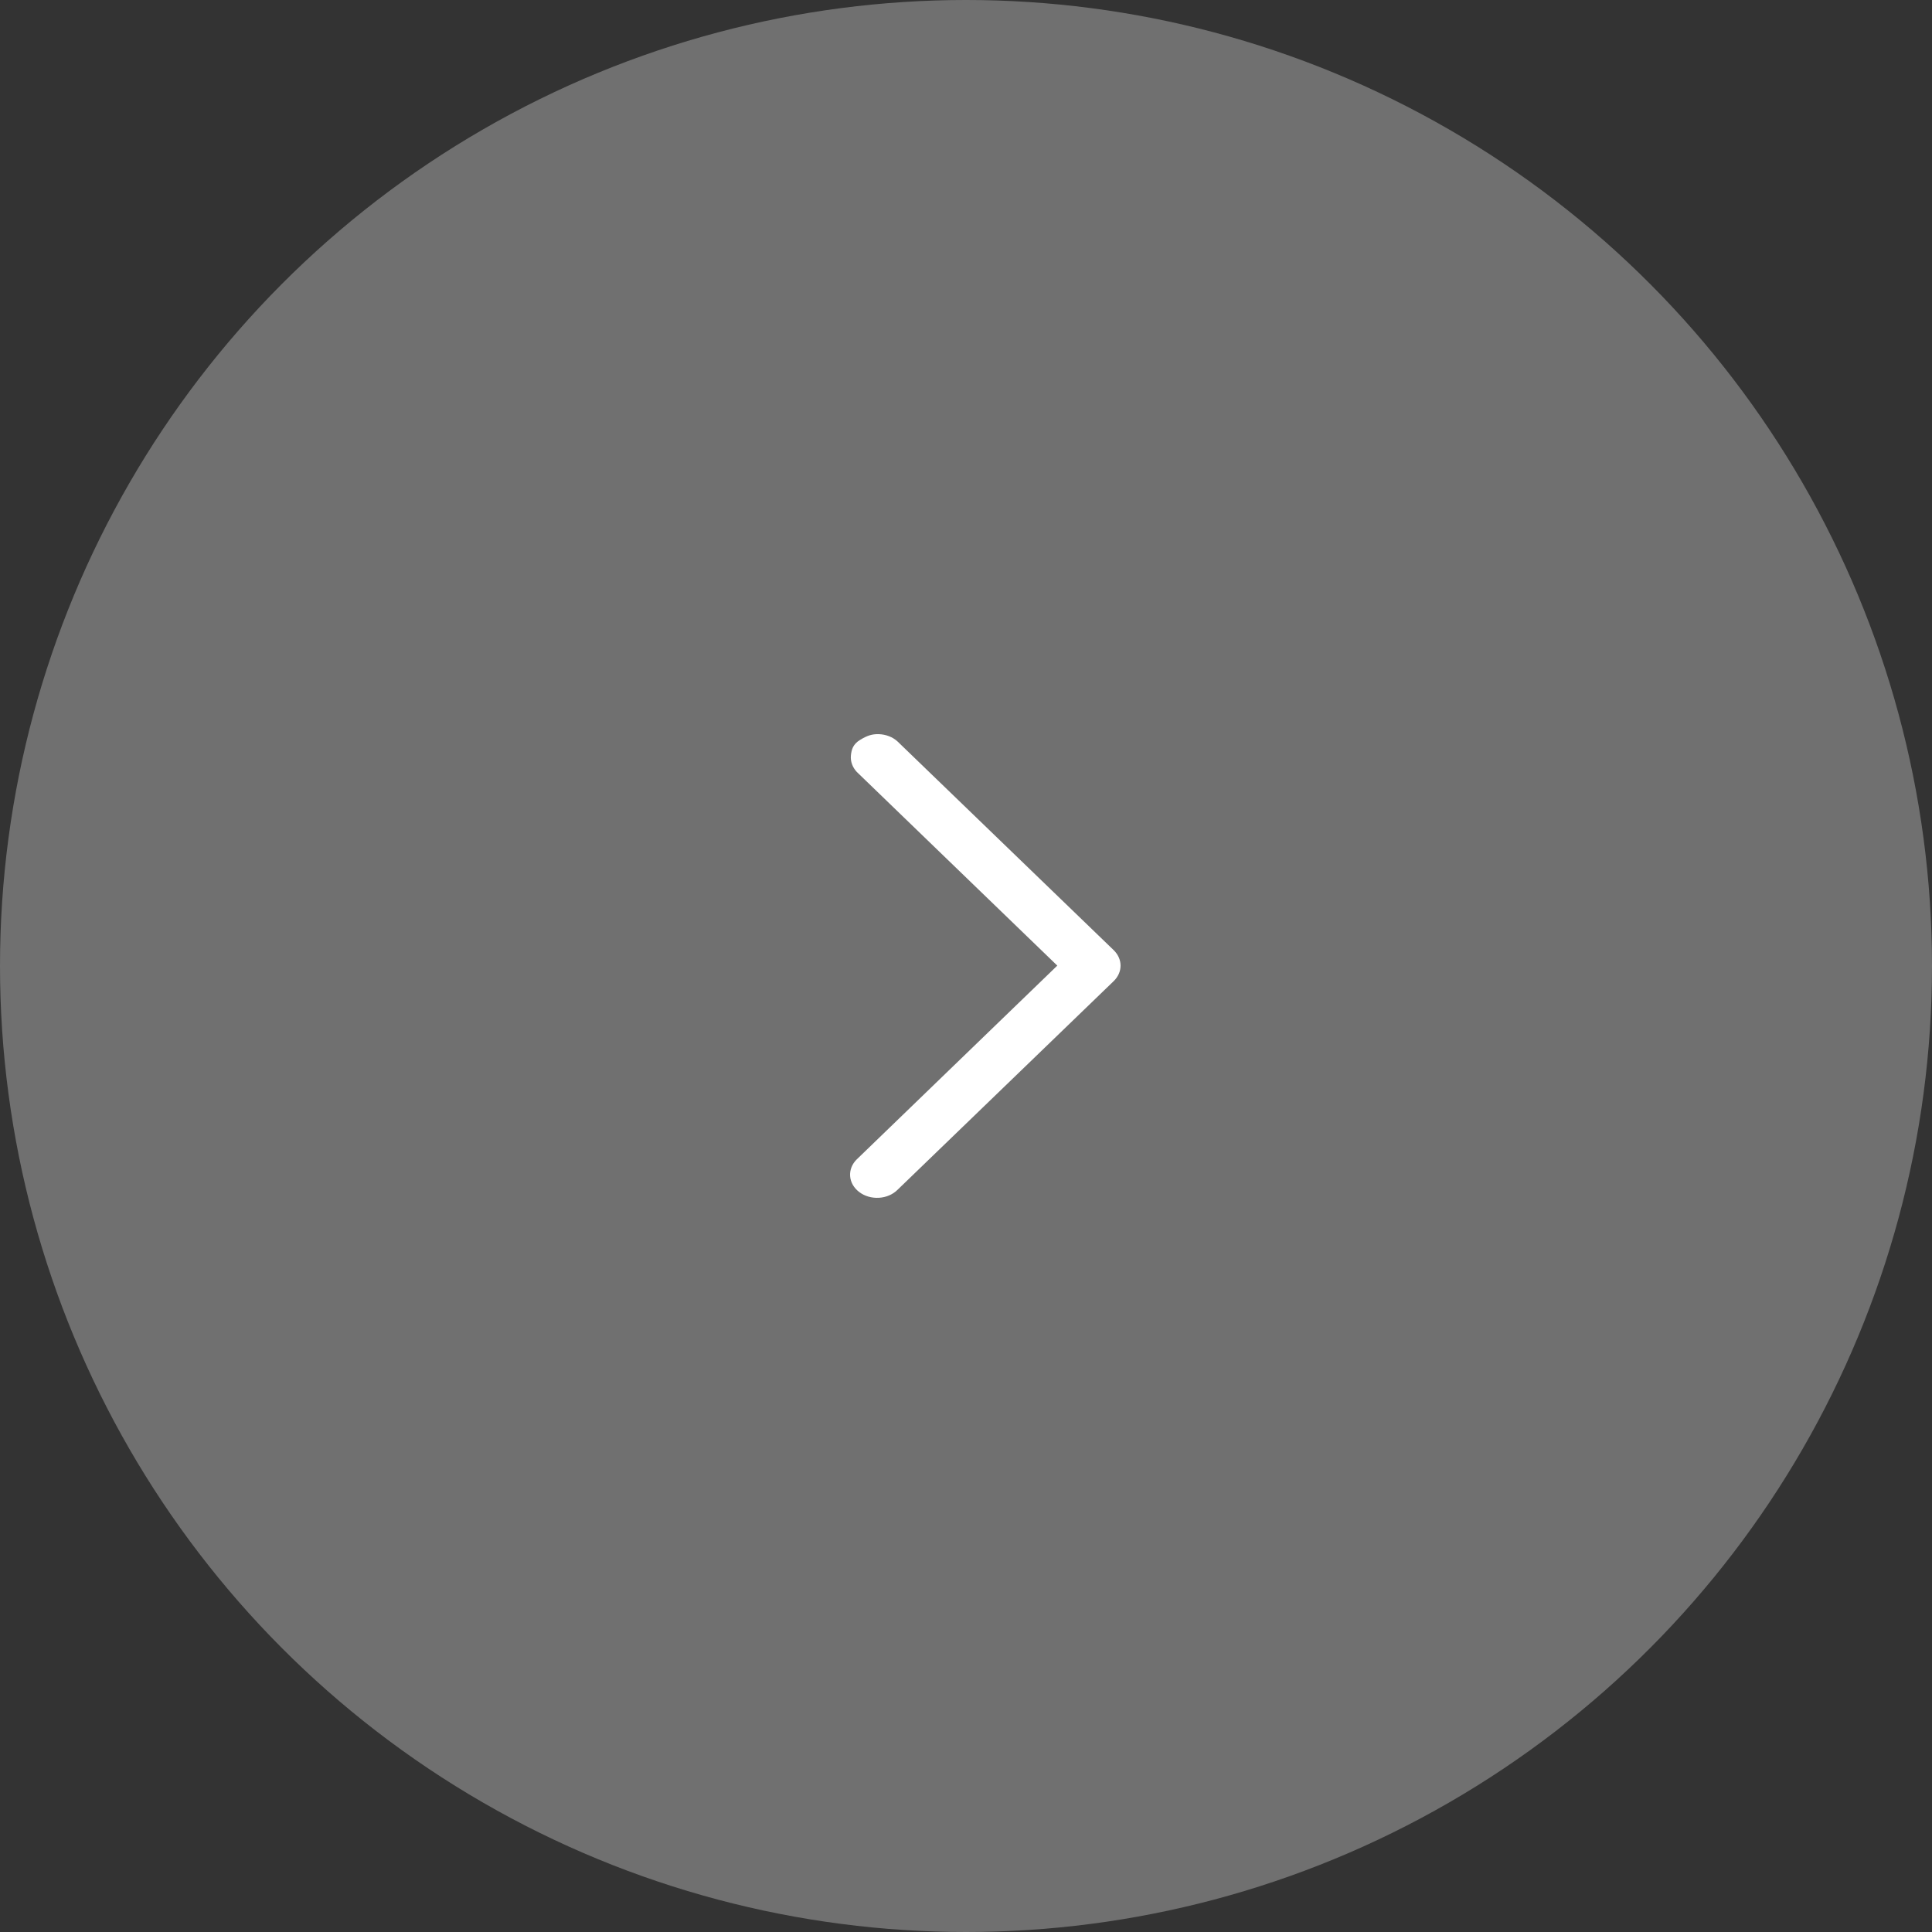 <svg width="40" height="40" viewBox="0 0 40 40" fill="none" xmlns="http://www.w3.org/2000/svg">
<rect x="0" y="0" width="40" height="40" fill="#333333" stroke="none"/>
<circle opacity="0.3" cx="20" cy="20" r="20" fill="white"/>
<path d="M17.79 24.68C17.678 24.596 17.61 24.477 17.601 24.35C17.592 24.223 17.641 24.098 17.739 24.003L21.89 19.992L17.739 15.982C17.649 15.886 17.605 15.763 17.617 15.64C17.63 15.516 17.662 15.408 17.805 15.32C17.949 15.231 18.055 15.195 18.199 15.2C18.343 15.206 18.48 15.258 18.579 15.348L23.061 19.675C23.15 19.763 23.2 19.876 23.2 19.992C23.2 20.109 23.15 20.222 23.061 20.31L18.579 24.637C18.481 24.733 18.343 24.791 18.195 24.799C18.047 24.807 17.901 24.765 17.79 24.68Z" fill="white"/>
</svg>
